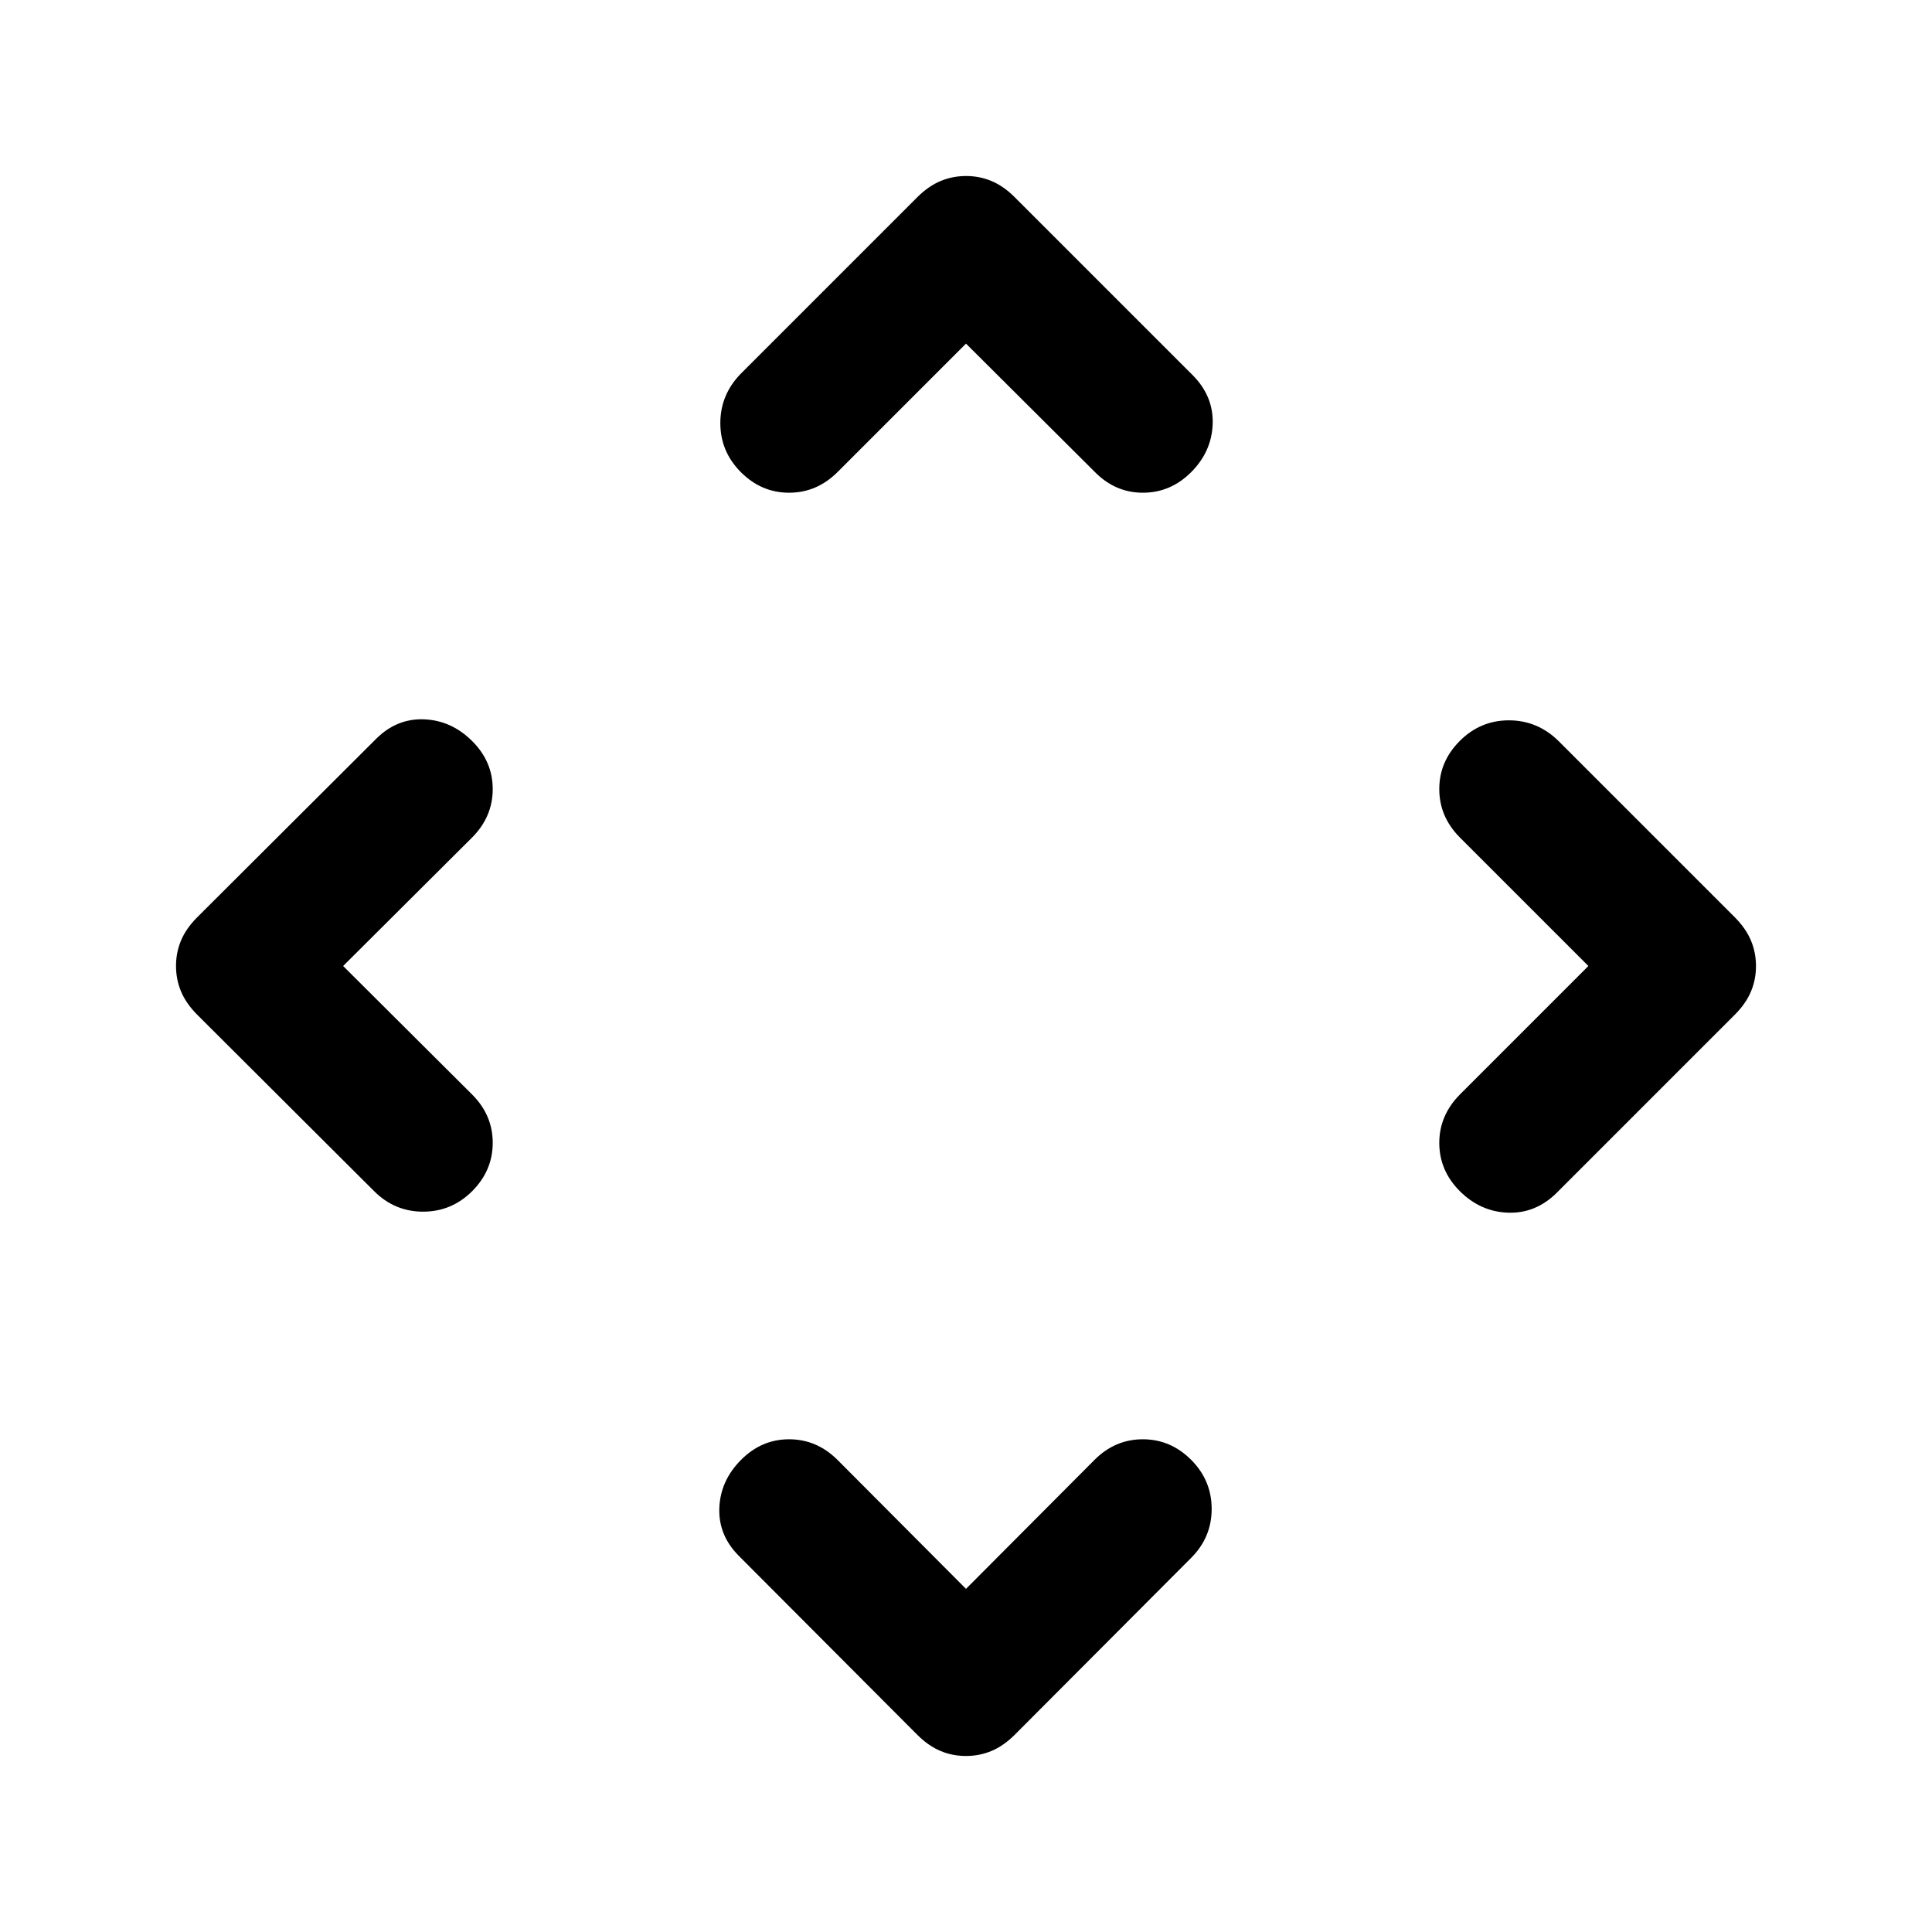 <svg xmlns="http://www.w3.org/2000/svg" width="48" height="48" viewBox="0 -960 960 960"><path d="m480-170.5 63.89-64.13q10.2-10.2 23.98-10.2 13.78 0 24 10.2 10.2 10.23 10.2 24.39 0 14.15-10.2 24.35l-87.76 88q-5.52 5.46-11.48 7.94-5.97 2.49-12.66 2.49t-12.63-2.49q-5.95-2.48-11.45-7.94l-88.76-89q-10.2-10.23-9.7-23.77t10.7-23.85q10.2-10.32 23.95-10.32t24.03 10.2L480-170.5ZM170.5-480l64.13 63.89q10.2 10.2 10.2 23.98 0 13.78-10.2 24-10.23 10.2-24.39 10.2-14.15 0-24.35-10.2l-88-87.76q-5.46-5.52-7.94-11.48-2.49-5.97-2.49-12.66t2.49-12.63q2.48-5.95 7.94-11.45l89-88.76q10.23-10.2 23.77-9.7t23.85 10.7q10.32 10.2 10.32 23.95t-10.2 24.03L170.5-480Zm618.76 0-63.89-63.89q-10.2-10.28-10.2-24.03 0-13.75 10.22-23.95 10.23-10.2 24.37-10.2 14.15 0 24.59 10.2l87.76 87.76q5.46 5.52 7.94 11.48 2.49 5.97 2.49 12.66t-2.49 12.63q-2.48 5.95-7.94 11.45l-88.76 88.76q-10.44 10.2-24.09 9.7-13.66-.5-23.89-10.7-10.2-10.22-10.2-24t10.44-24.22L789.26-480ZM480-789.26l-63.89 63.89q-10.28 10.2-24.03 10.2-13.75 0-23.95-10.22-10.2-10.23-10.2-24.37 0-14.15 10.2-24.59l87.76-87.76q5.52-5.46 11.48-7.94 5.97-2.49 12.66-2.49t12.63 2.49q5.95 2.48 11.45 7.94l88.76 88.76q10.2 10.44 9.7 24.09-.5 13.66-10.7 23.89-10.22 10.2-24 10.2t-23.98-10.44L480-789.26Z"/></svg>